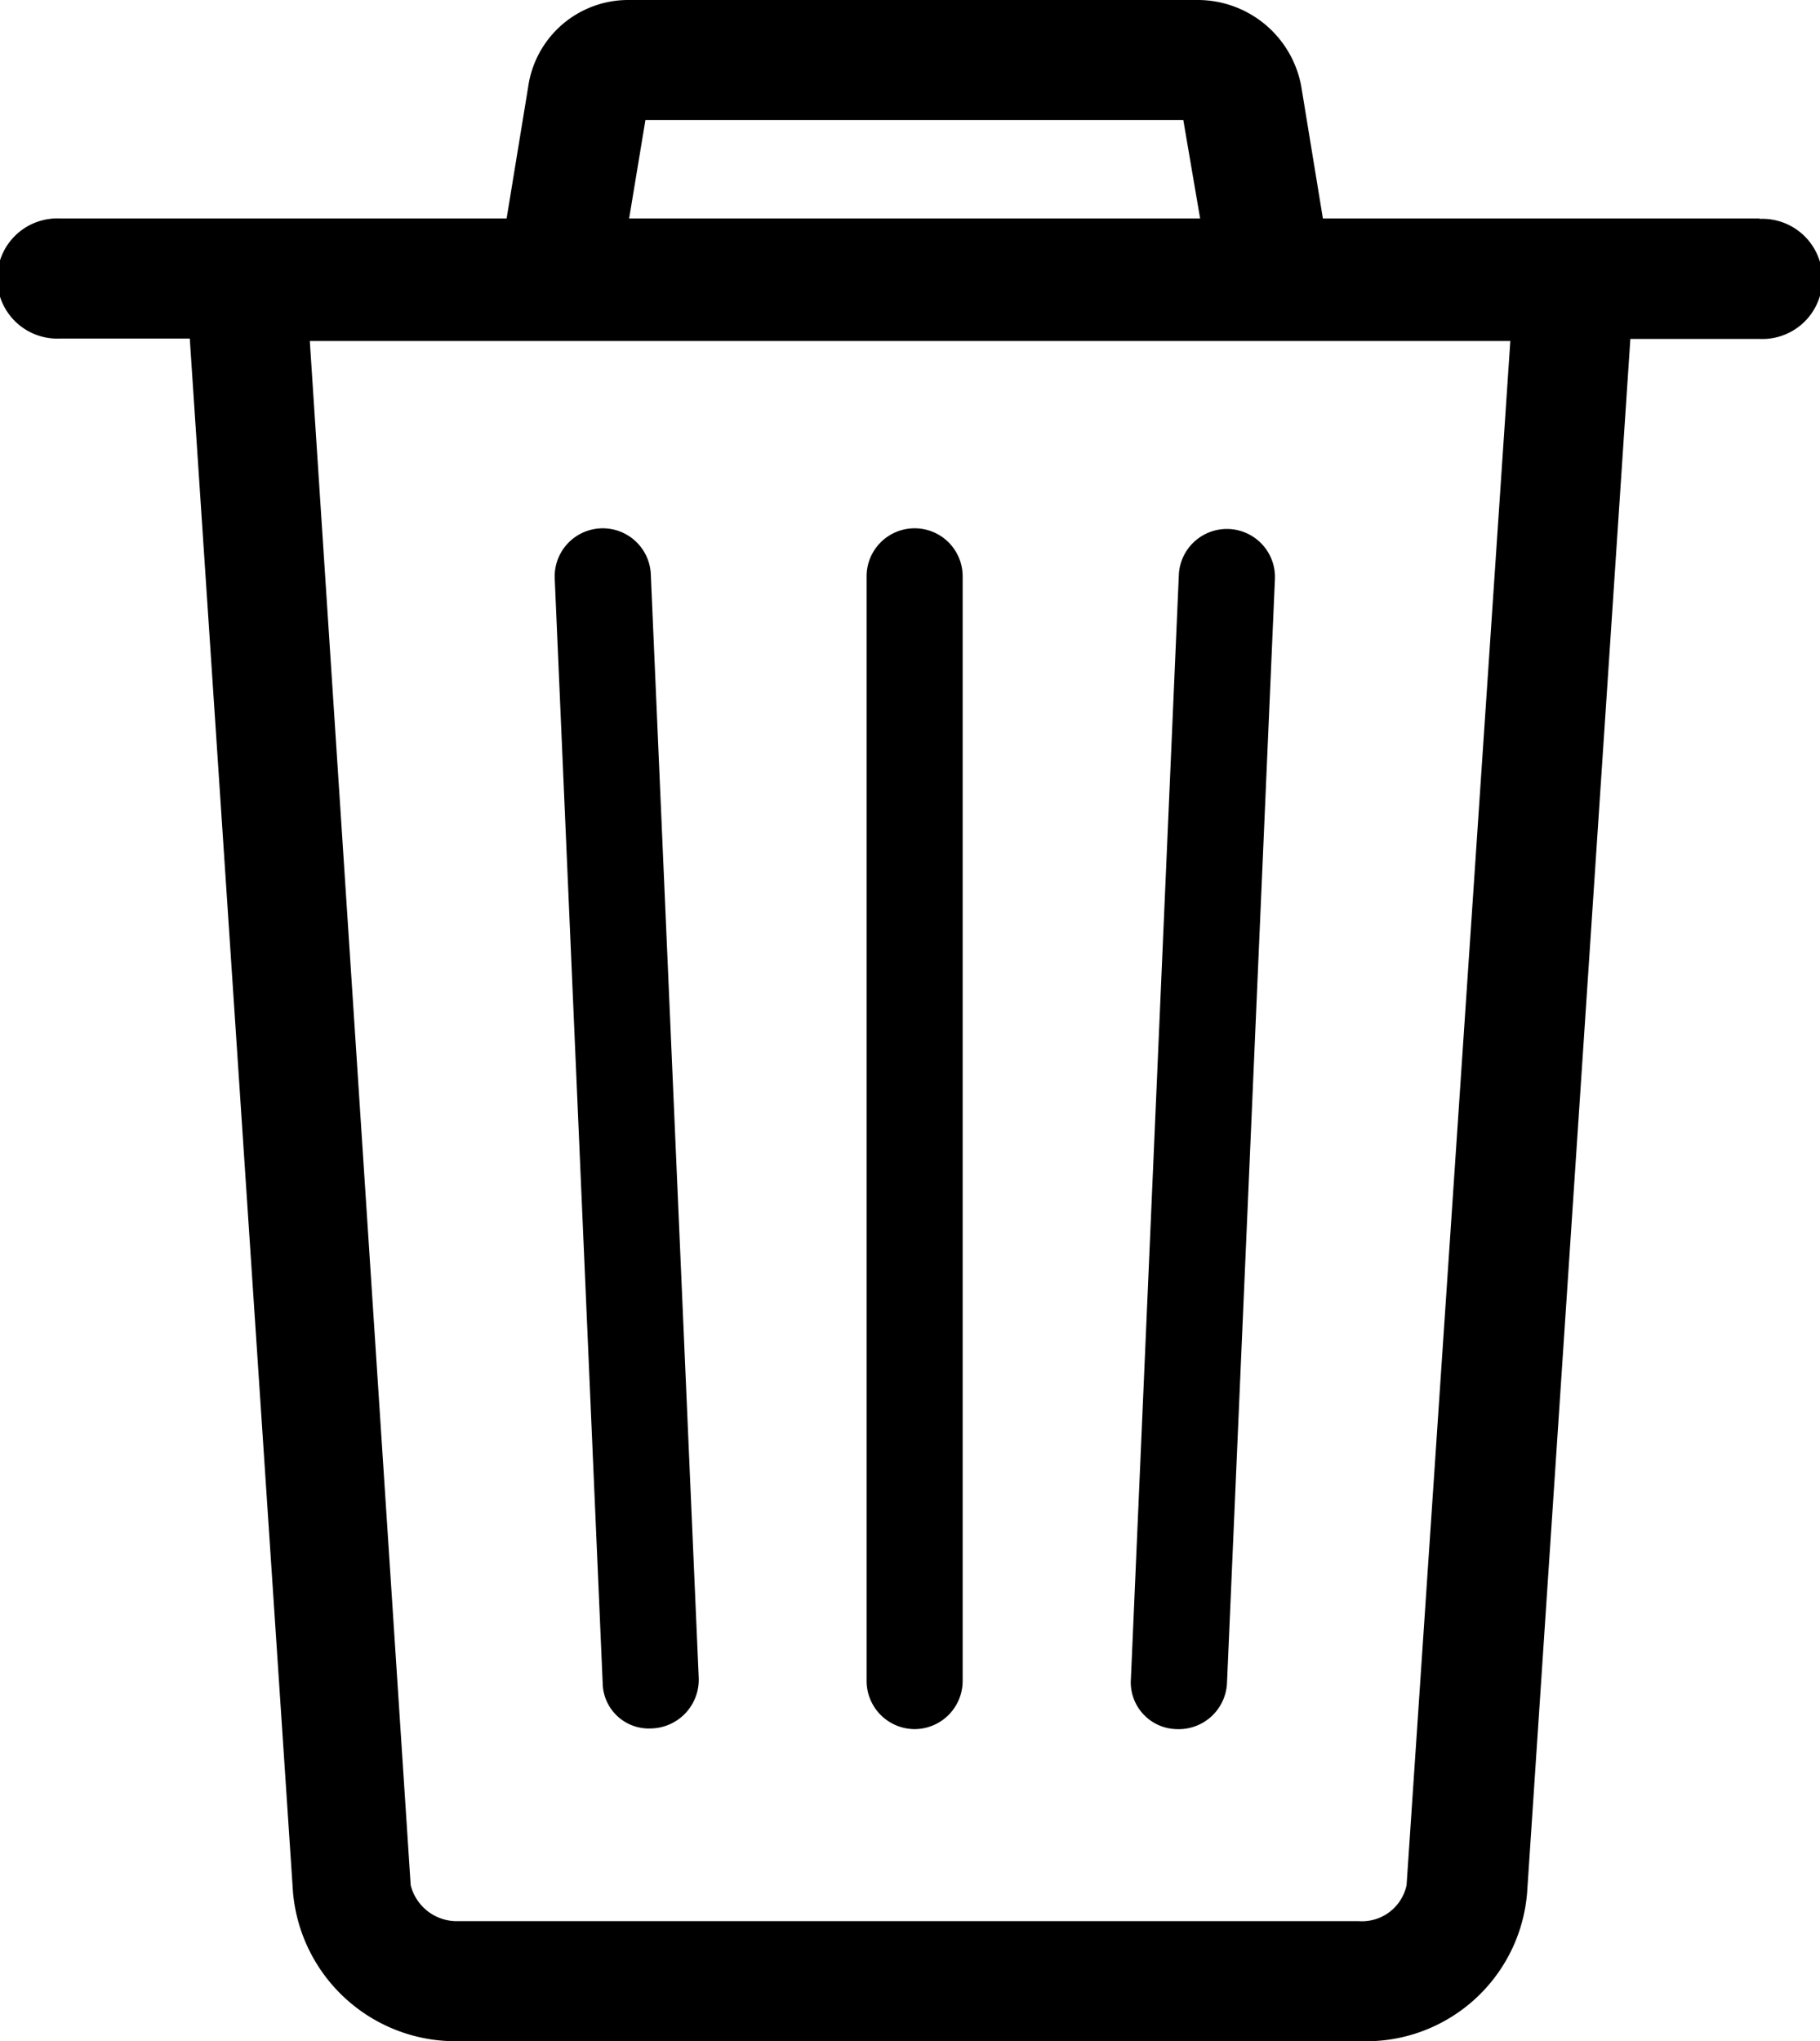 <svg xmlns="http://www.w3.org/2000/svg" width="13.964" height="15.659" viewBox="0 0 13.964 15.659">
  <g id="Group_49" data-name="Group 49" transform="translate(-12.1 -7.5)">
    <path id="Path_62" data-name="Path 62" d="M25.6,9.176H22.25l-.166-1.013a.808.808,0,0,0-.792-.663H16.927a.775.775,0,0,0-.774.663l-.166,1.013H12.561a.461.461,0,1,0,0,.921h.995l.792,11.919a1.252,1.252,0,0,0,1.271,1.142h6.927a1.239,1.239,0,0,0,1.271-1.142L24.609,10.1H25.6a.461.461,0,1,0,0-.921Zm-8.548-.755h4.127l.129.755H16.927Zm5.84,13.54a.35.35,0,0,1-.368.276H15.619a.365.365,0,0,1-.368-.276l-.774-11.845h9.211Z"/>
    <path id="Path_63" data-name="Path 63" d="M48.568,38.711a.37.37,0,0,0,.368-.368V29.868a.368.368,0,1,0-.737,0v8.474A.37.37,0,0,0,48.568,38.711Z" transform="translate(-29.45 -17.947)"/>
    <path id="Path_64" data-name="Path 64" d="M59.544,38.711h0a.371.371,0,0,0,.387-.35l.368-8.474a.369.369,0,0,0-.737-.037l-.368,8.474A.359.359,0,0,0,59.544,38.711Z" transform="translate(-38.417 -17.947)"/>
    <path id="Path_65" data-name="Path 65" d="M35.931,38.7h0a.374.374,0,0,0,.368-.387l-.368-8.474a.369.369,0,0,0-.737.037l.368,8.474A.354.354,0,0,0,35.931,38.7Z" transform="translate(-18.838 -17.941)"/>
  </g>
</svg>
